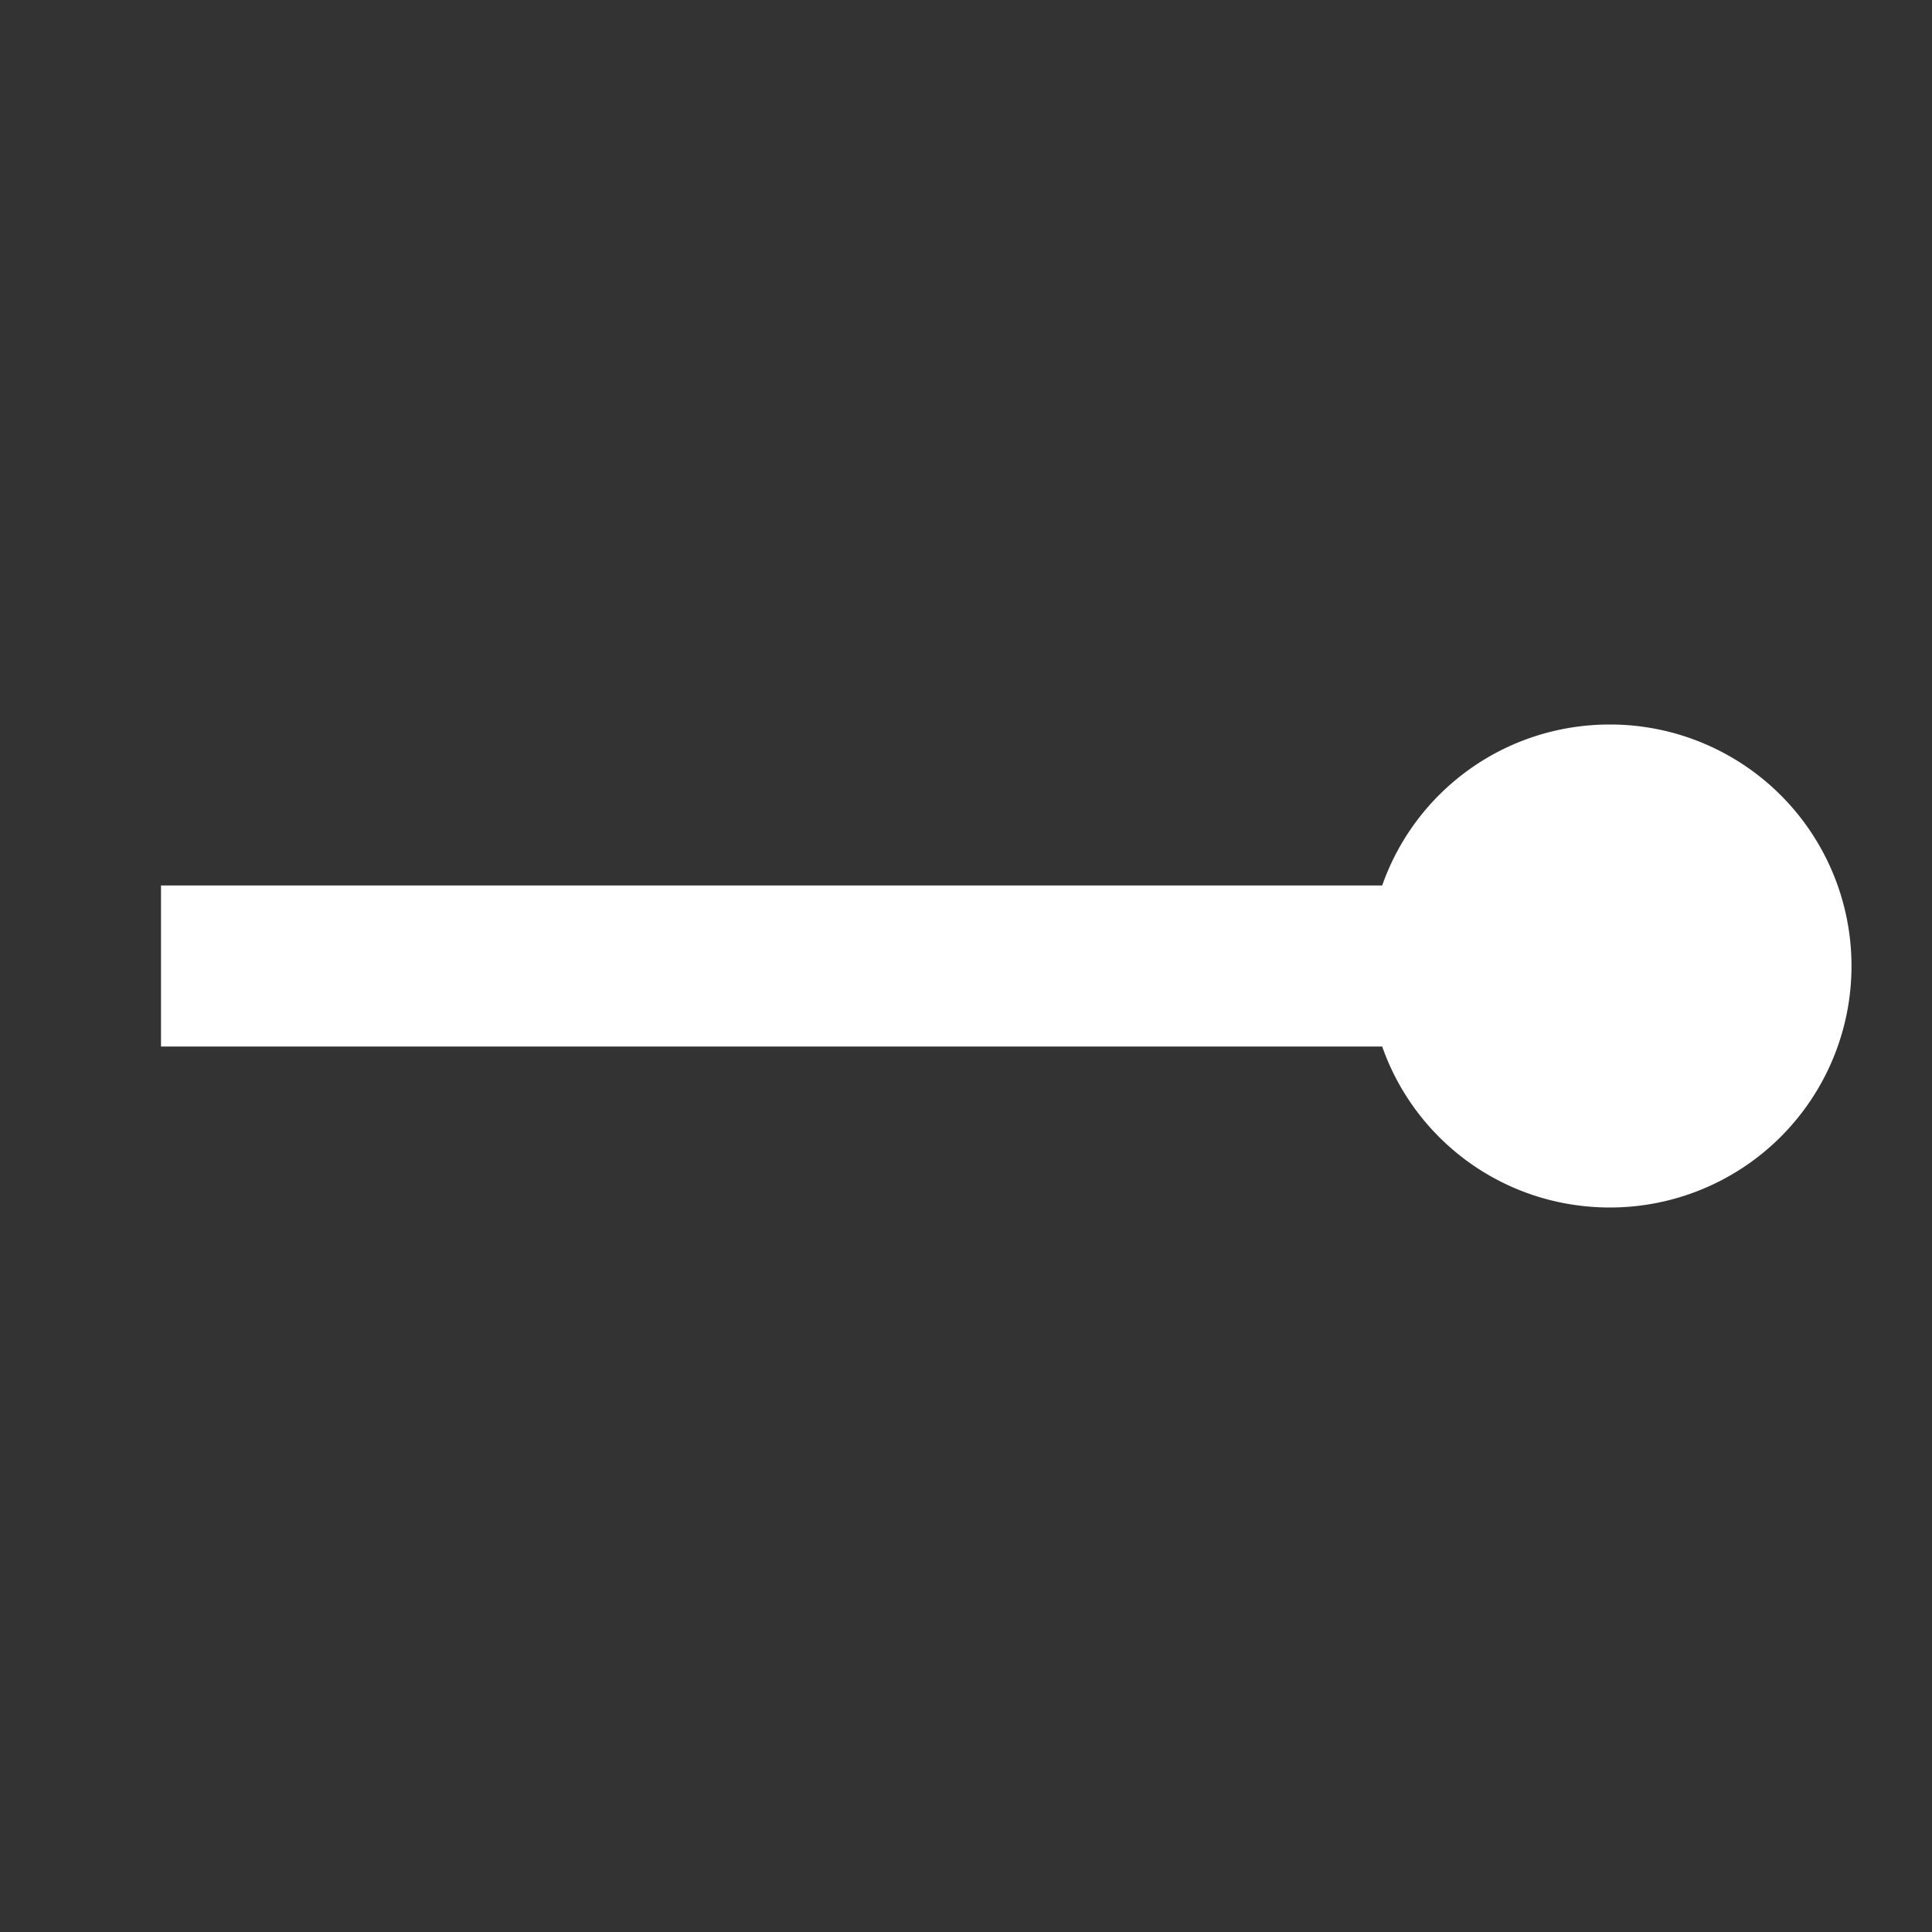 <svg xmlns="http://www.w3.org/2000/svg" fill="white" id="mdi-ray-end" viewBox="0 0 24 24"><rect x="0" y="0" width="24" height="24" fill="#333333" stroke="none"/><path d="M20,9C18.69,9 17.58,9.83 17.17,11H2V13H17.17C17.58,14.17 18.69,15 20,15A3,3 0 0,0 23,12A3,3 0 0,0 20,9Z" /></svg>
